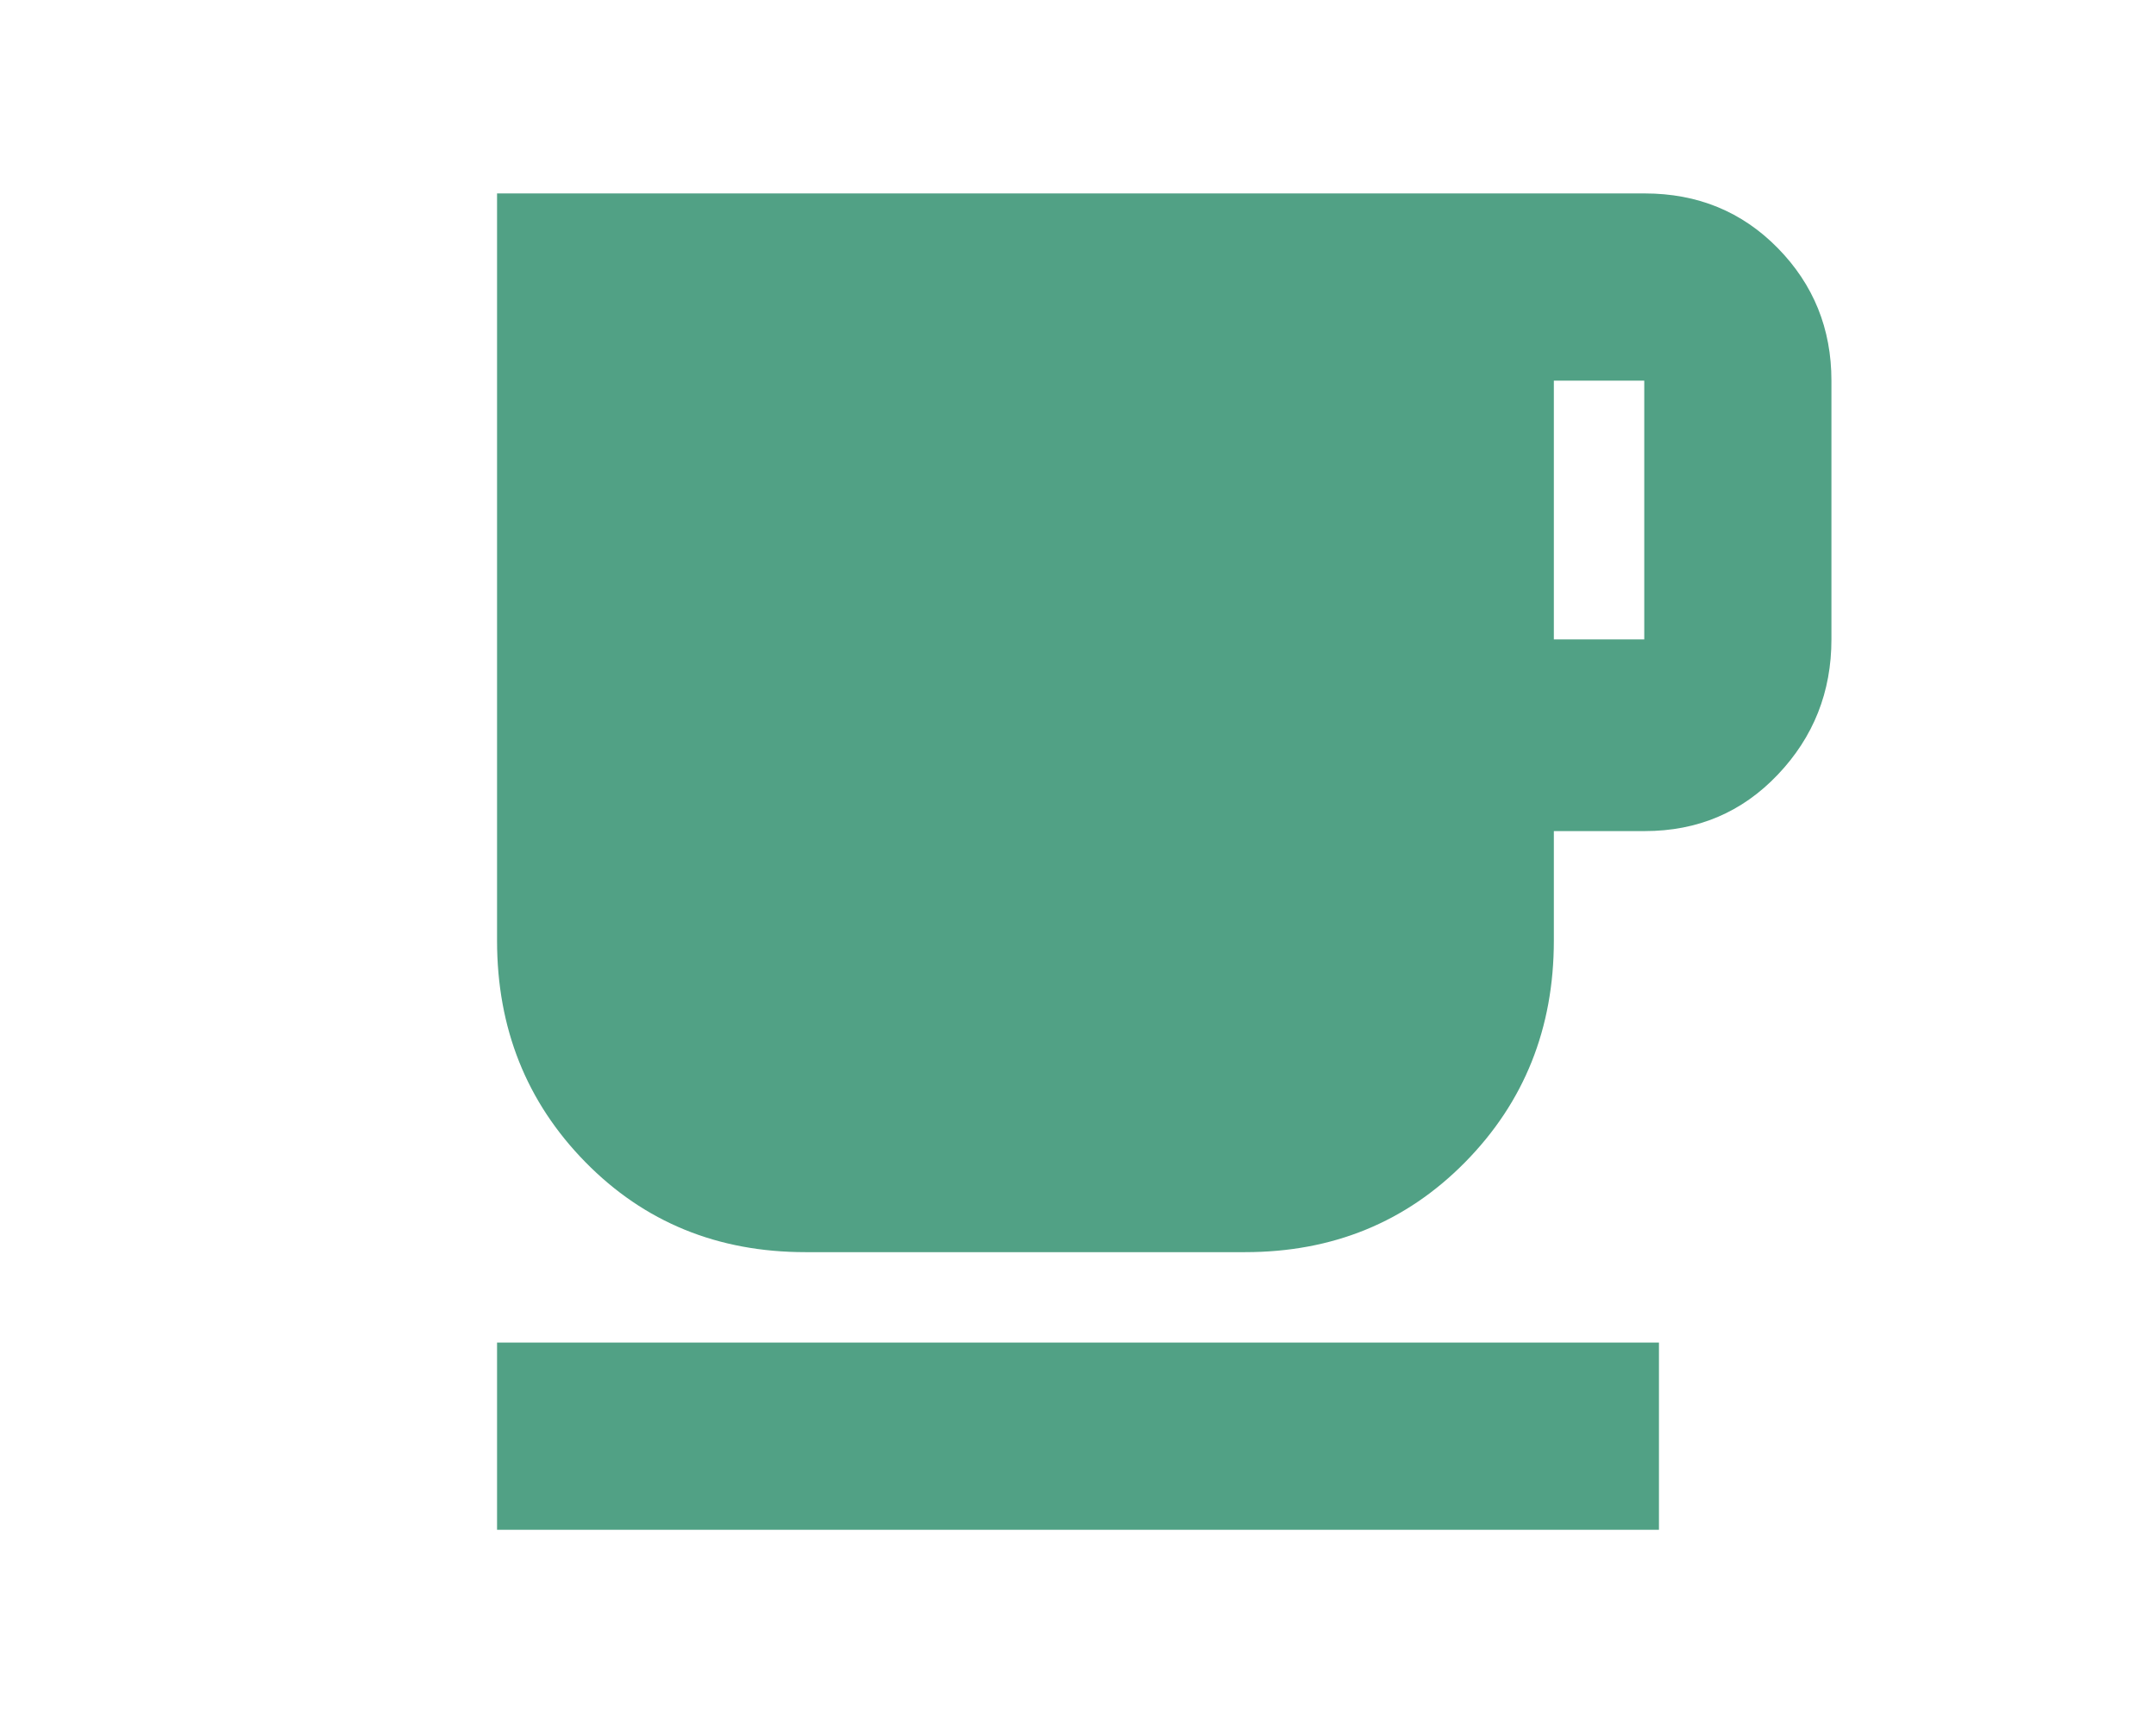 <svg xmlns="http://www.w3.org/2000/svg" height="16px" viewBox="0 -960 960 960" width="20px" fill="#51A185"><path d="M156.65-108.65v-104.18h646.7v104.18h-646.7Zm171.63-154.5q-73.29 0-122.46-50.1-49.17-50.1-49.17-123.29v-415.81h638.76q44.23 0 74.08 30.42 29.86 30.43 29.86 73.76v144q0 43.87-29.86 75.28-29.85 31.41-74.08 31.41h-50.56v60.94q0 73.19-49.35 123.29-49.34 50.1-122.52 50.1h-244.7Zm416.57-341.02h50.32v-144h-50.32v144Z"/></svg>